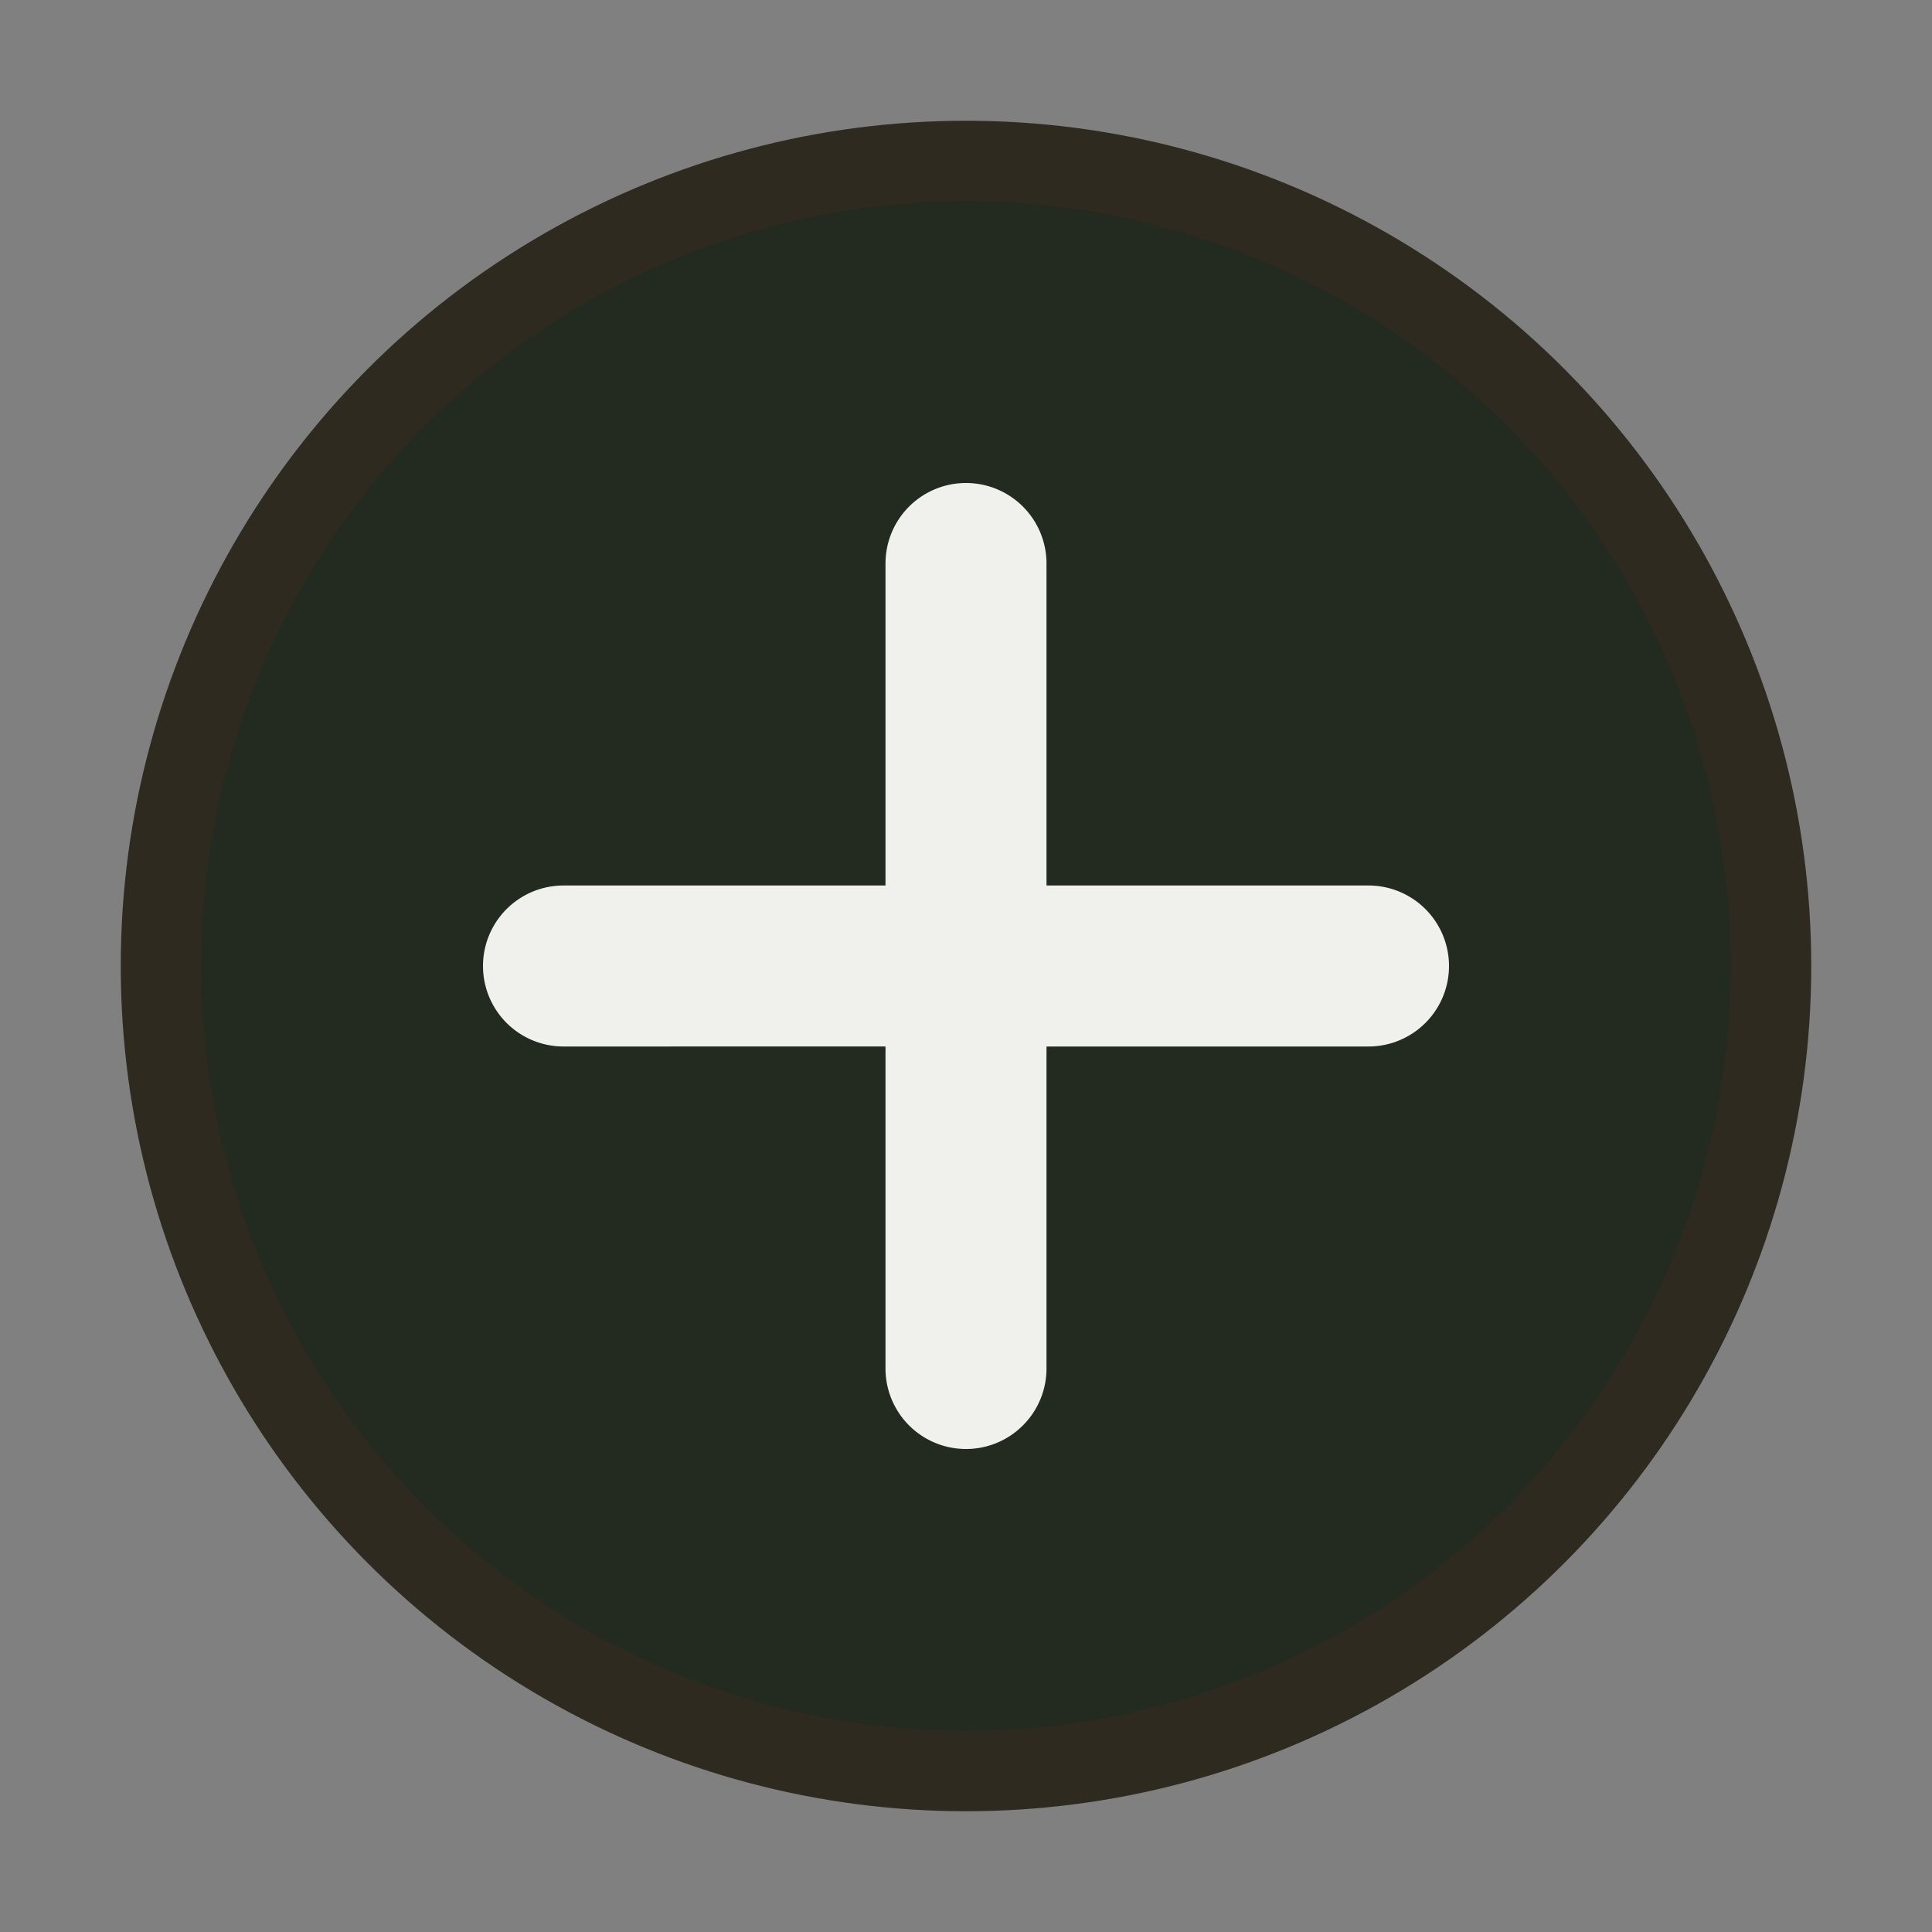 <svg xmlns="http://www.w3.org/2000/svg" viewBox="0 0 24 24" fill="#232A20">
<rect x="0" y="0" width="24" height="24" fill="#808080" stroke="none"/>
<circle cx="12" cy="12" r="10" stroke="#2E2A20" />
<path fill="#F0F0ED" d="M13 11h4a1 1 0 0 1 0 2h-4v4a1 1 0 0 1-2 0v-4H7a1 1 0 0 1 0-2h4V7a1 1 0 0 1 2 0v4z"/>
</svg>